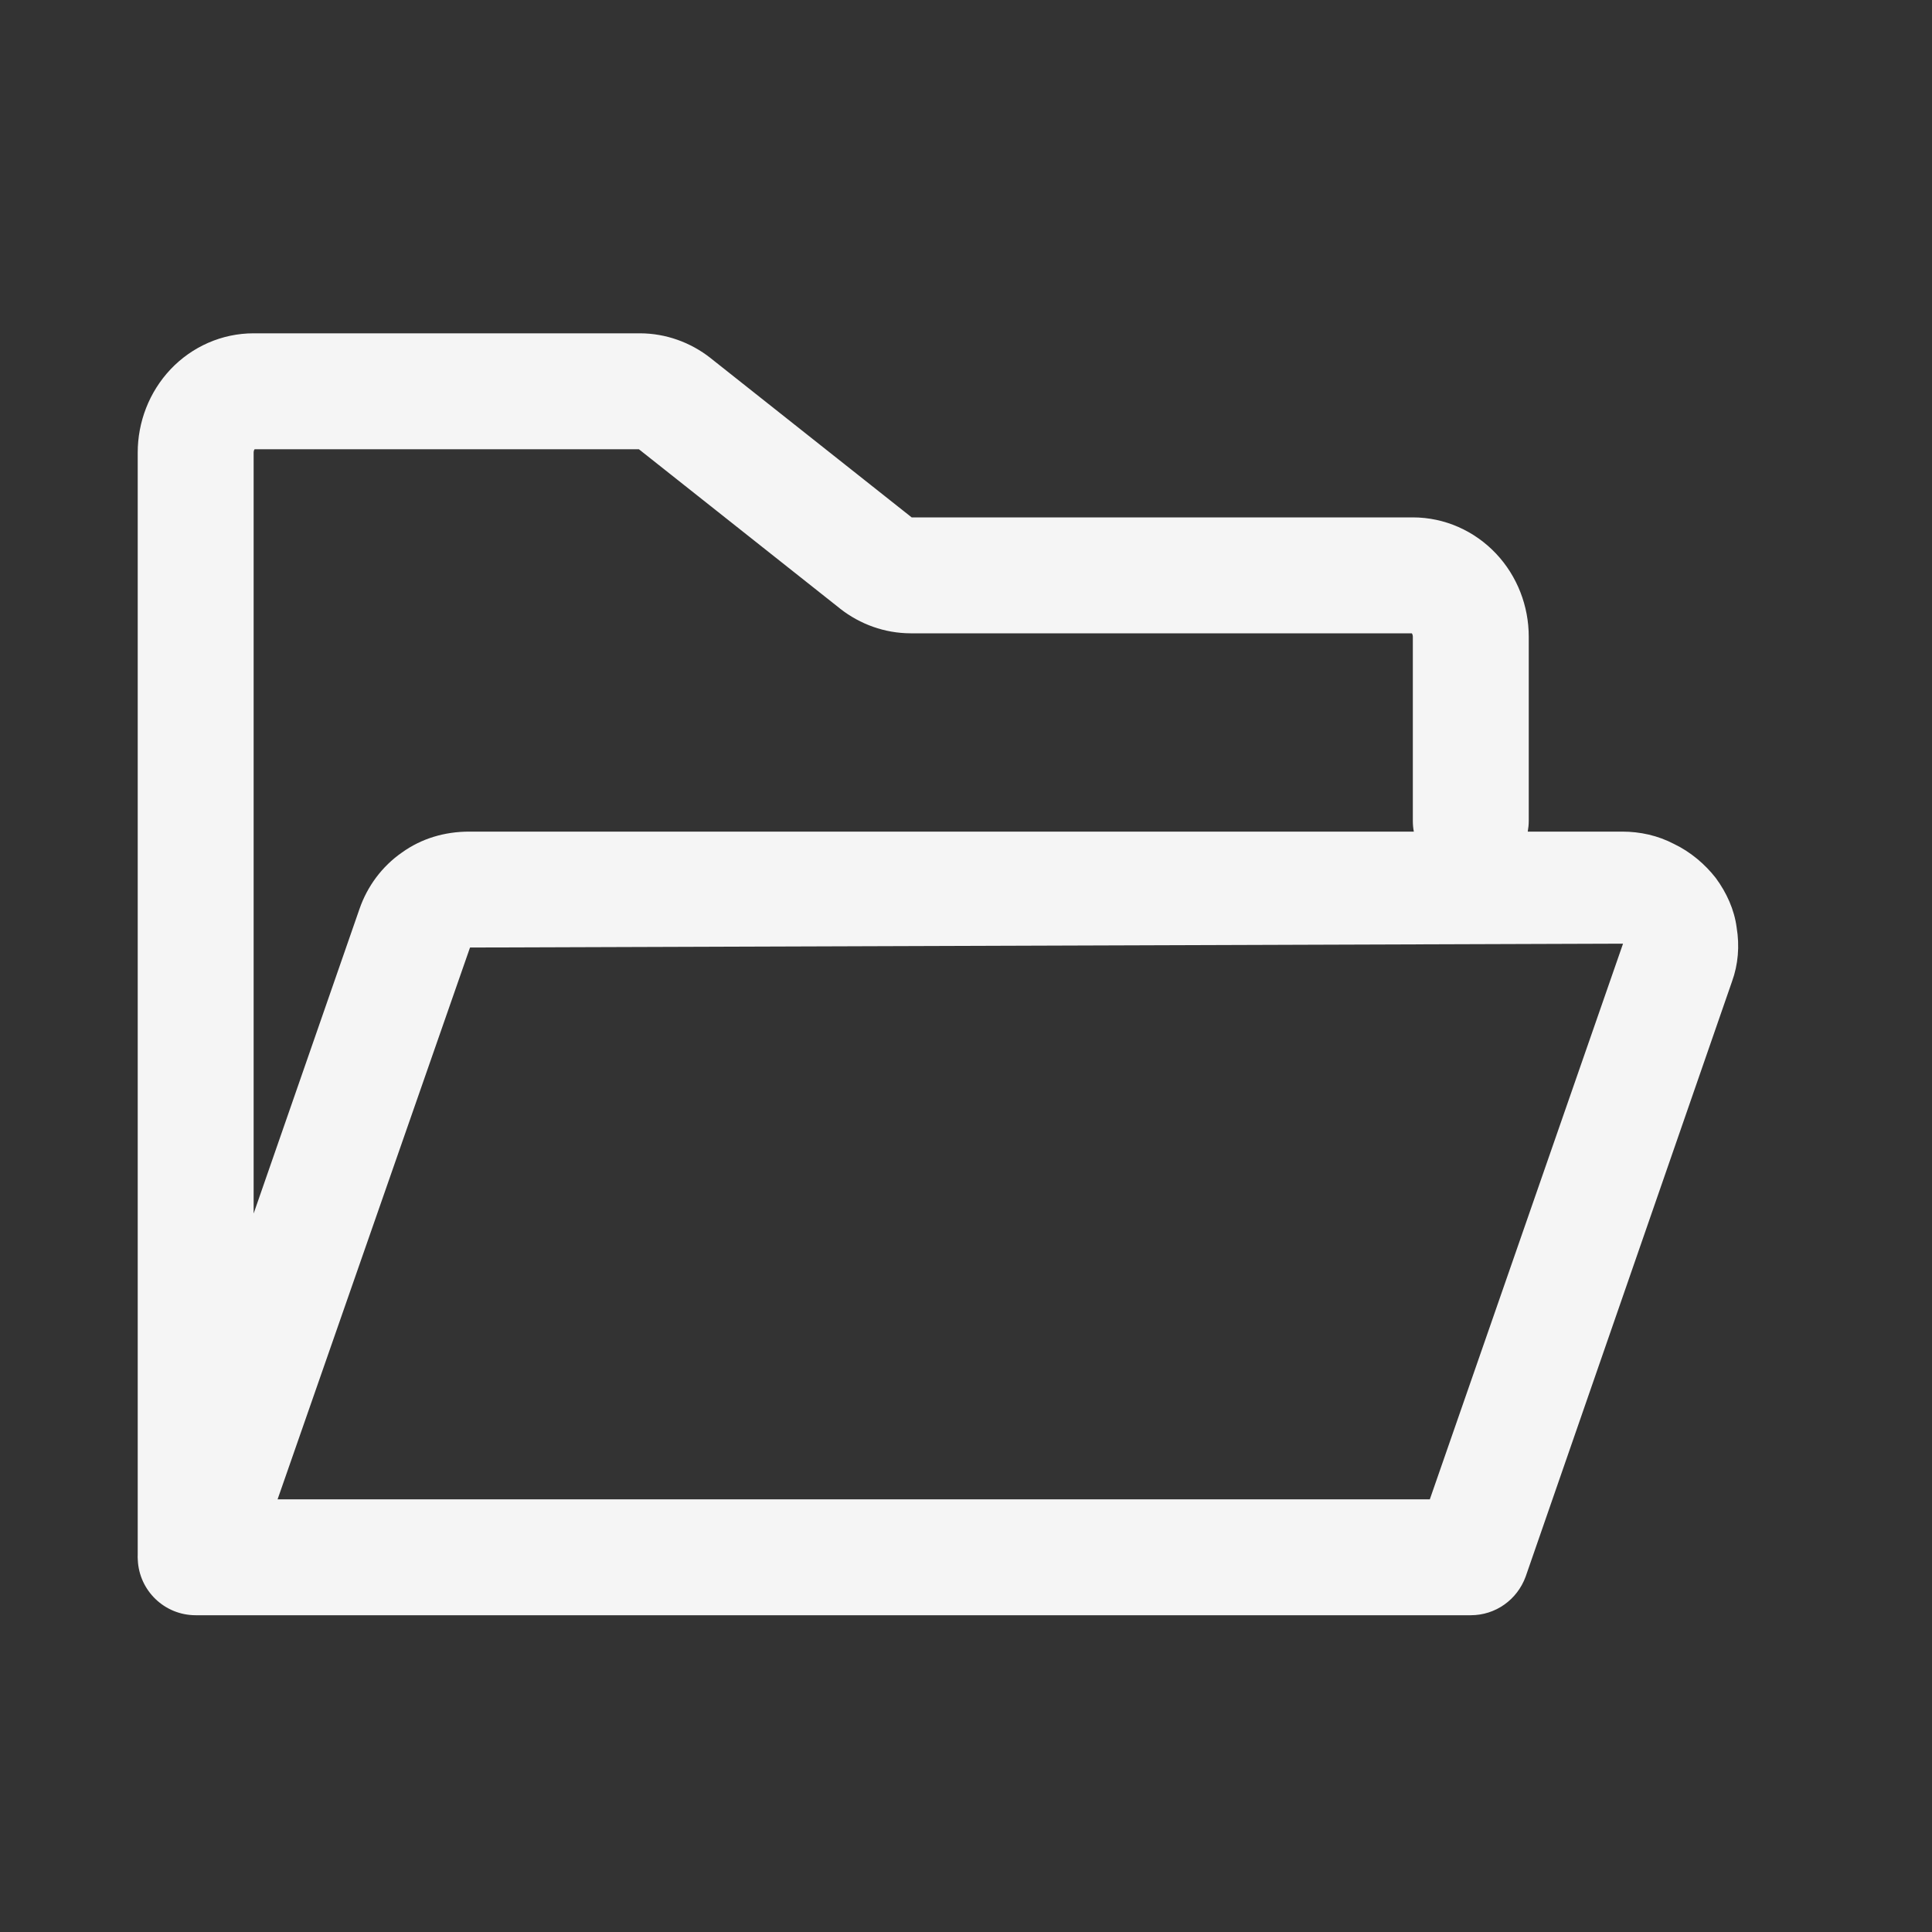 <svg width="25" height="25" viewBox="0 0 25 25" fill="none" xmlns="http://www.w3.org/2000/svg">
  <rect x="0" y="0" width="25" height="25" fill="#333333" stroke="none"/>
  <path fill-rule="evenodd" clip-rule="evenodd" d="M3.282 5.857C3.282 5.835 3.289 5.82 3.295 5.813L8.267 5.813L10.869 7.874L10.871 7.876C11.13 8.079 11.449 8.194 11.782 8.195L11.785 8.195L18.269 8.195C18.274 8.202 18.282 8.217 18.282 8.239L18.282 10.622C18.282 10.669 18.286 10.716 18.295 10.761L6.072 10.761C5.752 10.761 5.452 10.851 5.202 11.031C4.942 11.211 4.752 11.471 4.652 11.761L3.282 15.703L3.282 5.857ZM1.783 20.184C1.8 20.583 2.129 20.901 2.532 20.901C2.538 20.901 2.544 20.901 2.55 20.901L19.032 20.901C19.352 20.901 19.632 20.701 19.742 20.401L22.412 12.701C22.492 12.481 22.512 12.241 22.472 12.001C22.442 11.771 22.342 11.551 22.202 11.361C22.062 11.181 21.872 11.021 21.662 10.921C21.452 10.811 21.222 10.761 20.992 10.761L19.769 10.761C19.777 10.716 19.782 10.669 19.782 10.622L19.782 8.239C19.782 7.843 19.634 7.455 19.358 7.163C19.08 6.869 18.694 6.695 18.282 6.695L11.797 6.695L9.195 4.634L9.193 4.632C8.934 4.429 8.615 4.314 8.282 4.313L3.282 4.313C2.87 4.313 2.484 4.486 2.206 4.78C1.93 5.073 1.782 5.461 1.782 5.857L1.782 20.116C1.781 20.138 1.781 20.161 1.783 20.184ZM18.502 19.401L3.592 19.401L6.082 12.261L21.002 12.211L18.502 19.401Z" fill="#F5F5F5" />
</svg>
  